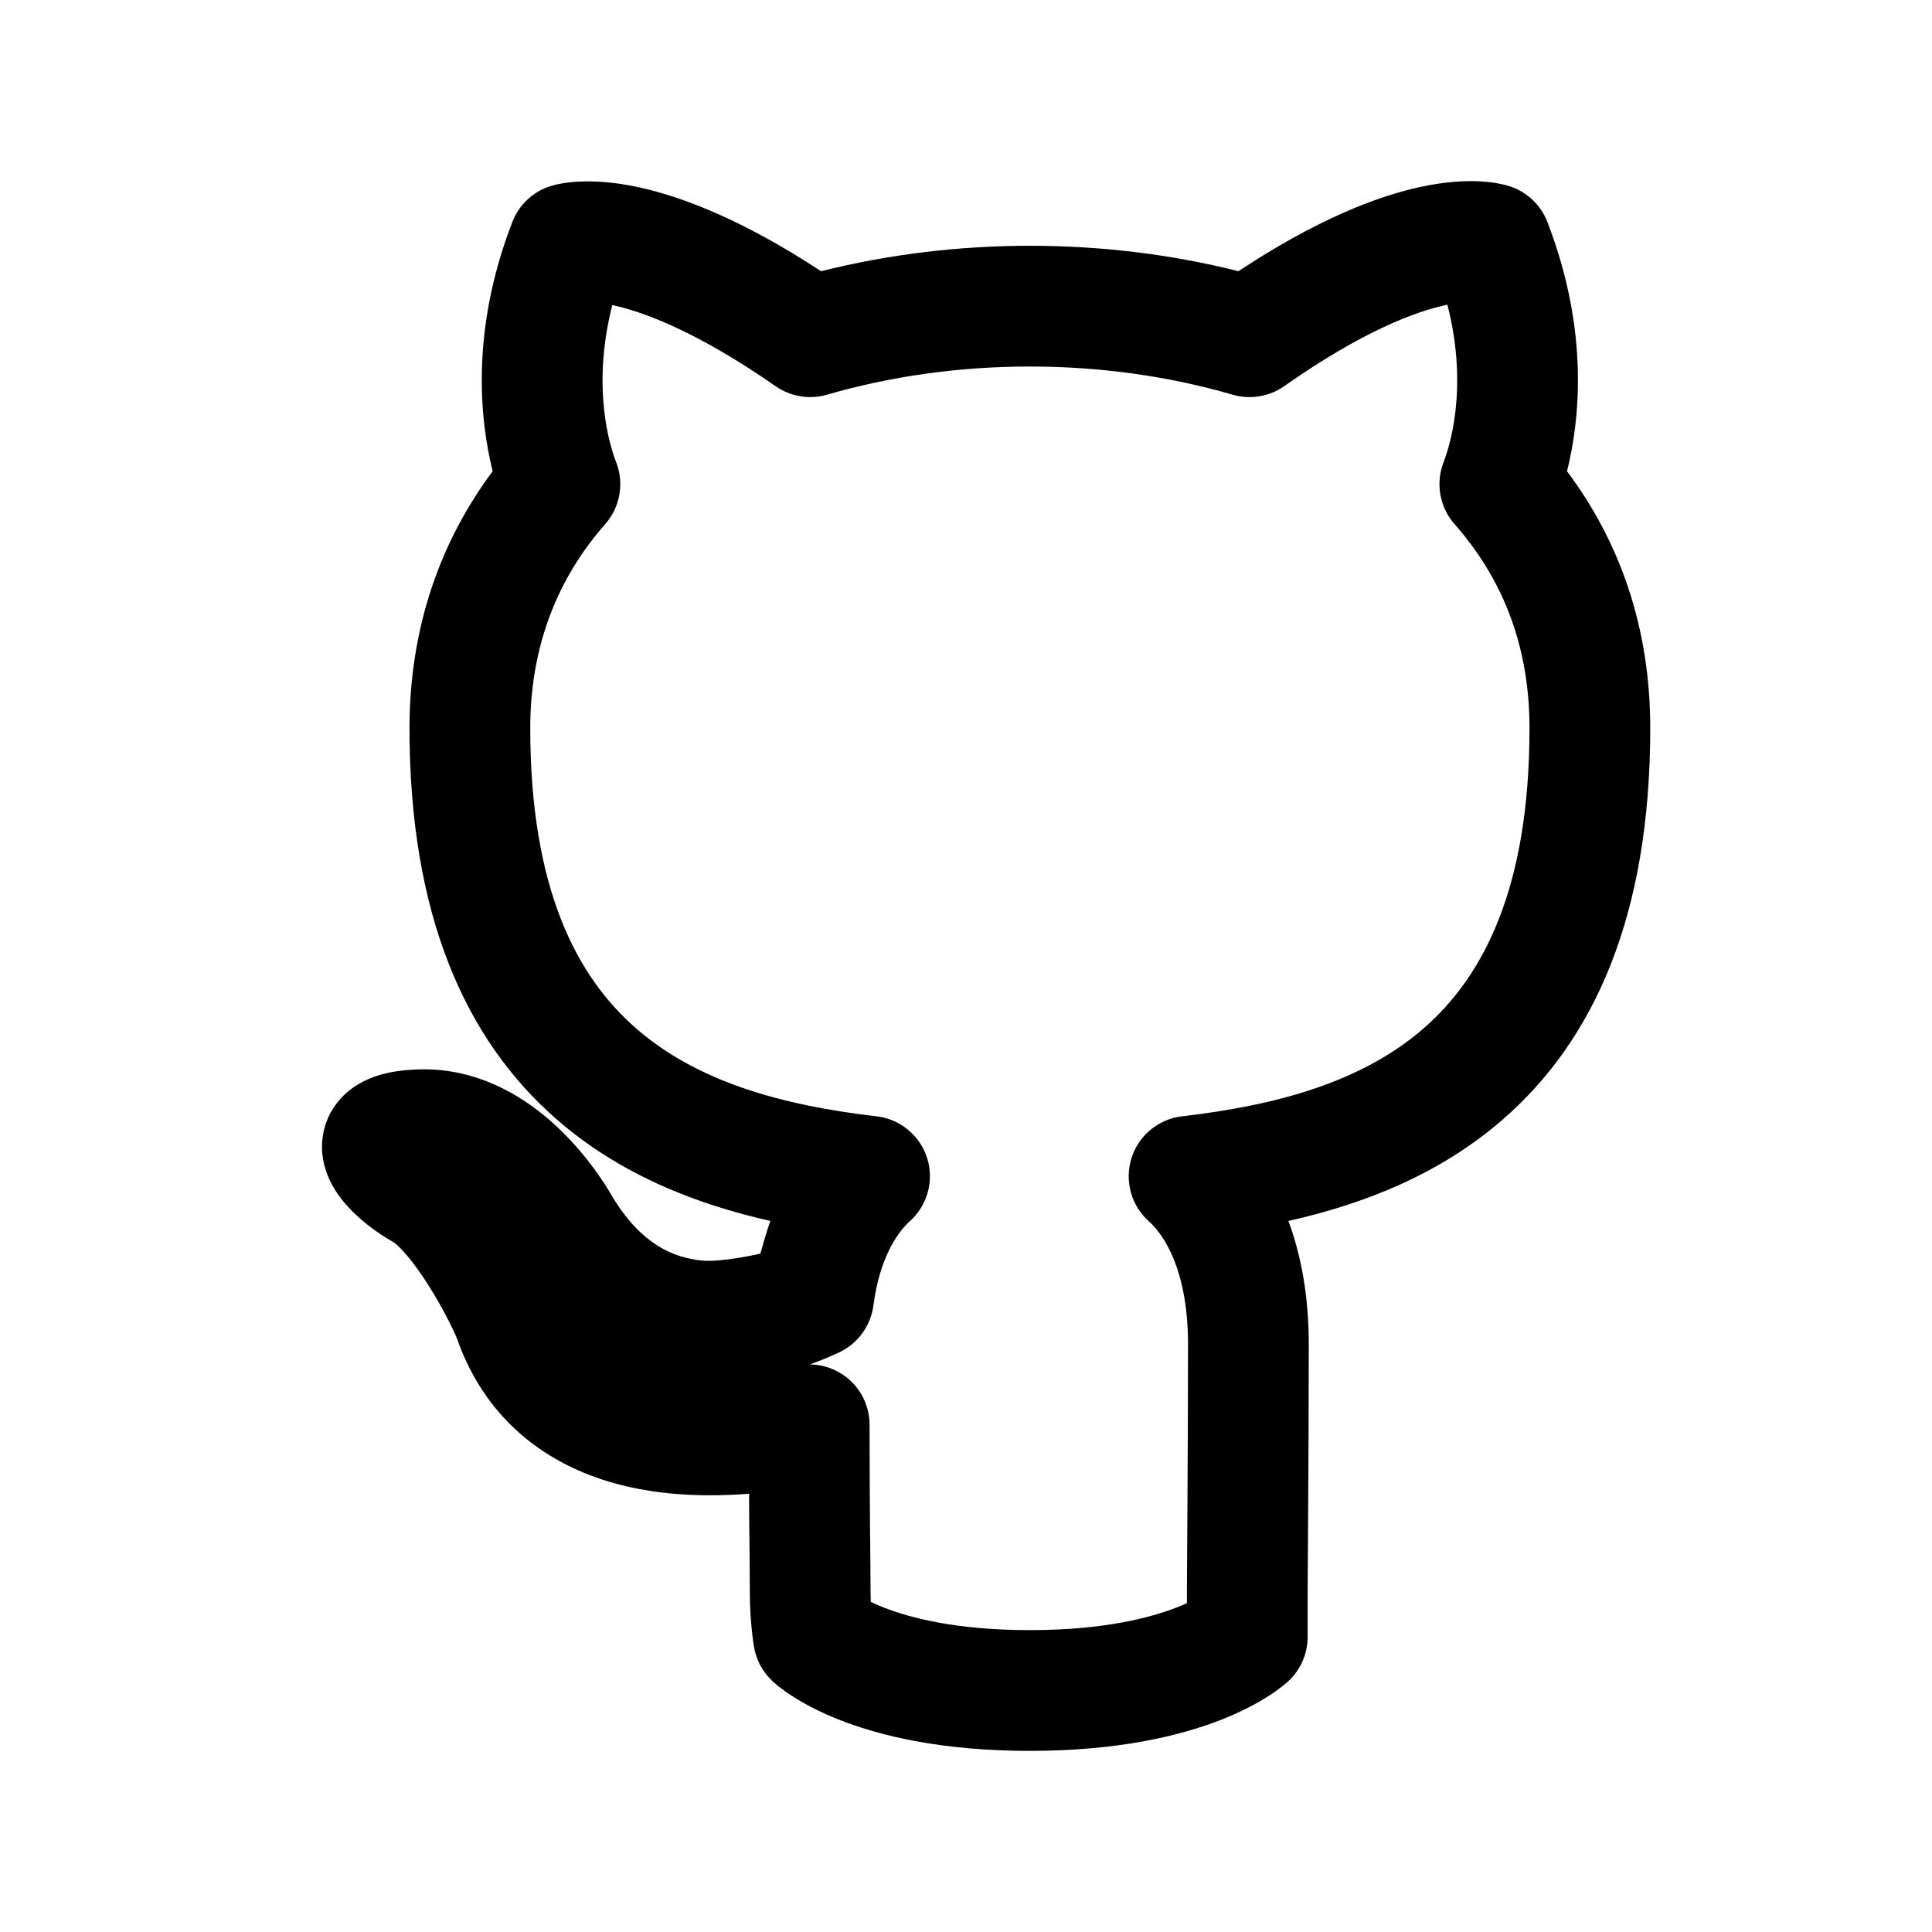 <svg width="24" height="24" viewBox="0 0 24 24" focusable="false" xmlns="http://www.w3.org/2000/svg"><path fill-rule="evenodd" clip-rule="evenodd" d="M17.963 3.789C17.594 3.868 16.936 4.106 15.953 4.797C15.766 4.928 15.531 4.967 15.312 4.903C14.511 4.67 13.654 4.553 12.793 4.553C11.933 4.553 11.076 4.67 10.274 4.903C10.057 4.966 9.823 4.928 9.637 4.799C8.653 4.115 7.993 3.875 7.621 3.793C7.616 3.792 7.611 3.791 7.606 3.79C7.336 4.848 7.594 5.589 7.655 5.744C7.756 6.005 7.703 6.301 7.518 6.511C6.941 7.166 6.587 8.005 6.587 9.045C6.587 11.046 7.168 12.136 7.902 12.775C8.666 13.442 9.722 13.732 10.888 13.867C11.181 13.901 11.427 14.104 11.517 14.385C11.606 14.666 11.522 14.973 11.303 15.17C11.144 15.313 10.926 15.631 10.85 16.217C10.817 16.47 10.657 16.689 10.426 16.799C10.326 16.846 10.203 16.898 10.062 16.949C10.231 16.951 10.397 17.011 10.53 17.121C10.702 17.263 10.802 17.475 10.802 17.699C10.802 18.167 10.805 18.623 10.808 18.995C10.809 19.106 10.81 19.21 10.811 19.305C10.813 19.527 10.815 19.702 10.815 19.799C10.815 19.833 10.816 19.867 10.817 19.899C10.863 19.921 10.916 19.945 10.978 19.969C11.305 20.098 11.883 20.25 12.793 20.25C13.704 20.25 14.286 20.098 14.618 19.968C14.665 19.95 14.707 19.932 14.744 19.915V19.799C14.744 19.669 14.746 19.444 14.748 19.148C14.749 19.004 14.75 18.842 14.751 18.666C14.754 18.128 14.758 17.45 14.758 16.698C14.758 15.798 14.47 15.348 14.272 15.172C14.052 14.976 13.967 14.668 14.056 14.386C14.145 14.104 14.391 13.901 14.685 13.867C15.853 13.732 16.912 13.444 17.68 12.779C18.416 12.141 19 11.052 19 9.045C19 7.992 18.647 7.167 18.069 6.511C17.884 6.301 17.831 6.005 17.932 5.744C17.992 5.588 18.252 4.845 17.98 3.785C17.974 3.786 17.969 3.787 17.963 3.789ZM18.763 2.317C18.974 2.389 19.142 2.549 19.222 2.757C19.748 4.117 19.622 5.231 19.466 5.854C20.116 6.721 20.5 7.785 20.5 9.045C20.5 11.365 19.809 12.918 18.662 13.912C17.877 14.593 16.934 14.959 16.005 15.167C16.166 15.601 16.258 16.113 16.258 16.698C16.258 17.454 16.254 18.136 16.251 18.676C16.25 18.857 16.249 19.022 16.248 19.168C16.246 19.458 16.244 19.674 16.244 19.799V20.333C16.244 20.54 16.159 20.739 16.008 20.881L16.007 20.882L16.006 20.882L16.004 20.884L16.001 20.887L15.993 20.894C15.988 20.899 15.981 20.904 15.974 20.911C15.96 20.923 15.943 20.937 15.922 20.953C15.88 20.986 15.825 21.026 15.756 21.07C15.618 21.159 15.423 21.264 15.164 21.366C14.643 21.569 13.874 21.75 12.793 21.75C11.713 21.75 10.947 21.569 10.428 21.365C10.17 21.263 9.976 21.157 9.838 21.067C9.769 21.023 9.715 20.983 9.673 20.95C9.653 20.933 9.635 20.919 9.621 20.906C9.614 20.9 9.608 20.894 9.602 20.889L9.594 20.882L9.591 20.879L9.589 20.877L9.588 20.877L9.367 20.46L9.367 20.459L9.366 20.457L9.366 20.453L9.363 20.439C9.362 20.429 9.36 20.415 9.357 20.397C9.352 20.362 9.346 20.314 9.34 20.256C9.328 20.141 9.315 19.98 9.315 19.799C9.315 19.709 9.314 19.548 9.312 19.332C9.311 19.235 9.31 19.127 9.308 19.009C9.307 18.869 9.306 18.717 9.305 18.556C8.274 18.636 7.488 18.462 6.895 18.119C6.145 17.684 5.823 17.048 5.678 16.631C5.635 16.523 5.5 16.245 5.318 15.959C5.227 15.816 5.134 15.687 5.047 15.586C5.004 15.535 4.967 15.497 4.936 15.469C4.91 15.445 4.894 15.434 4.89 15.432C4.755 15.356 4.609 15.256 4.48 15.143C4.362 15.041 4.187 14.868 4.085 14.636C4.03 14.513 3.974 14.322 4.013 14.095C4.054 13.85 4.192 13.657 4.36 13.53C4.636 13.32 4.989 13.288 5.239 13.284C5.922 13.274 6.463 13.599 6.826 13.913C7.191 14.23 7.443 14.592 7.57 14.802L7.578 14.816C7.948 15.459 8.371 15.626 8.721 15.659C8.974 15.683 9.446 15.573 9.446 15.573C9.446 15.573 9.522 15.295 9.57 15.167C8.641 14.958 7.7 14.589 6.916 13.906C5.774 12.91 5.087 11.357 5.087 9.045C5.087 7.799 5.47 6.725 6.12 5.854C5.965 5.231 5.838 4.117 6.365 2.757C6.446 2.546 6.618 2.383 6.833 2.314C6.833 2.314 6.833 2.314 6.835 2.313L6.836 2.313L6.839 2.312L6.846 2.31L6.86 2.306C6.869 2.303 6.88 2.3 6.892 2.297C6.916 2.291 6.943 2.285 6.974 2.28C7.037 2.268 7.115 2.259 7.208 2.255C7.394 2.247 7.639 2.261 7.943 2.328C8.495 2.45 9.24 2.74 10.2 3.369C11.041 3.158 11.919 3.053 12.793 3.053C13.667 3.053 14.544 3.157 15.384 3.369C16.345 2.734 17.091 2.442 17.646 2.322C17.952 2.256 18.198 2.243 18.386 2.253C18.48 2.258 18.558 2.268 18.621 2.281C18.653 2.287 18.68 2.293 18.704 2.299C18.716 2.303 18.727 2.306 18.737 2.309L18.751 2.313L18.757 2.315L18.76 2.316L18.762 2.317C18.764 2.317 18.763 2.317 18.763 2.317ZM9.367 20.46C9.394 20.619 9.471 20.765 9.588 20.876L9.477 20.668L9.367 20.46Z" fill="#000"></path></svg>